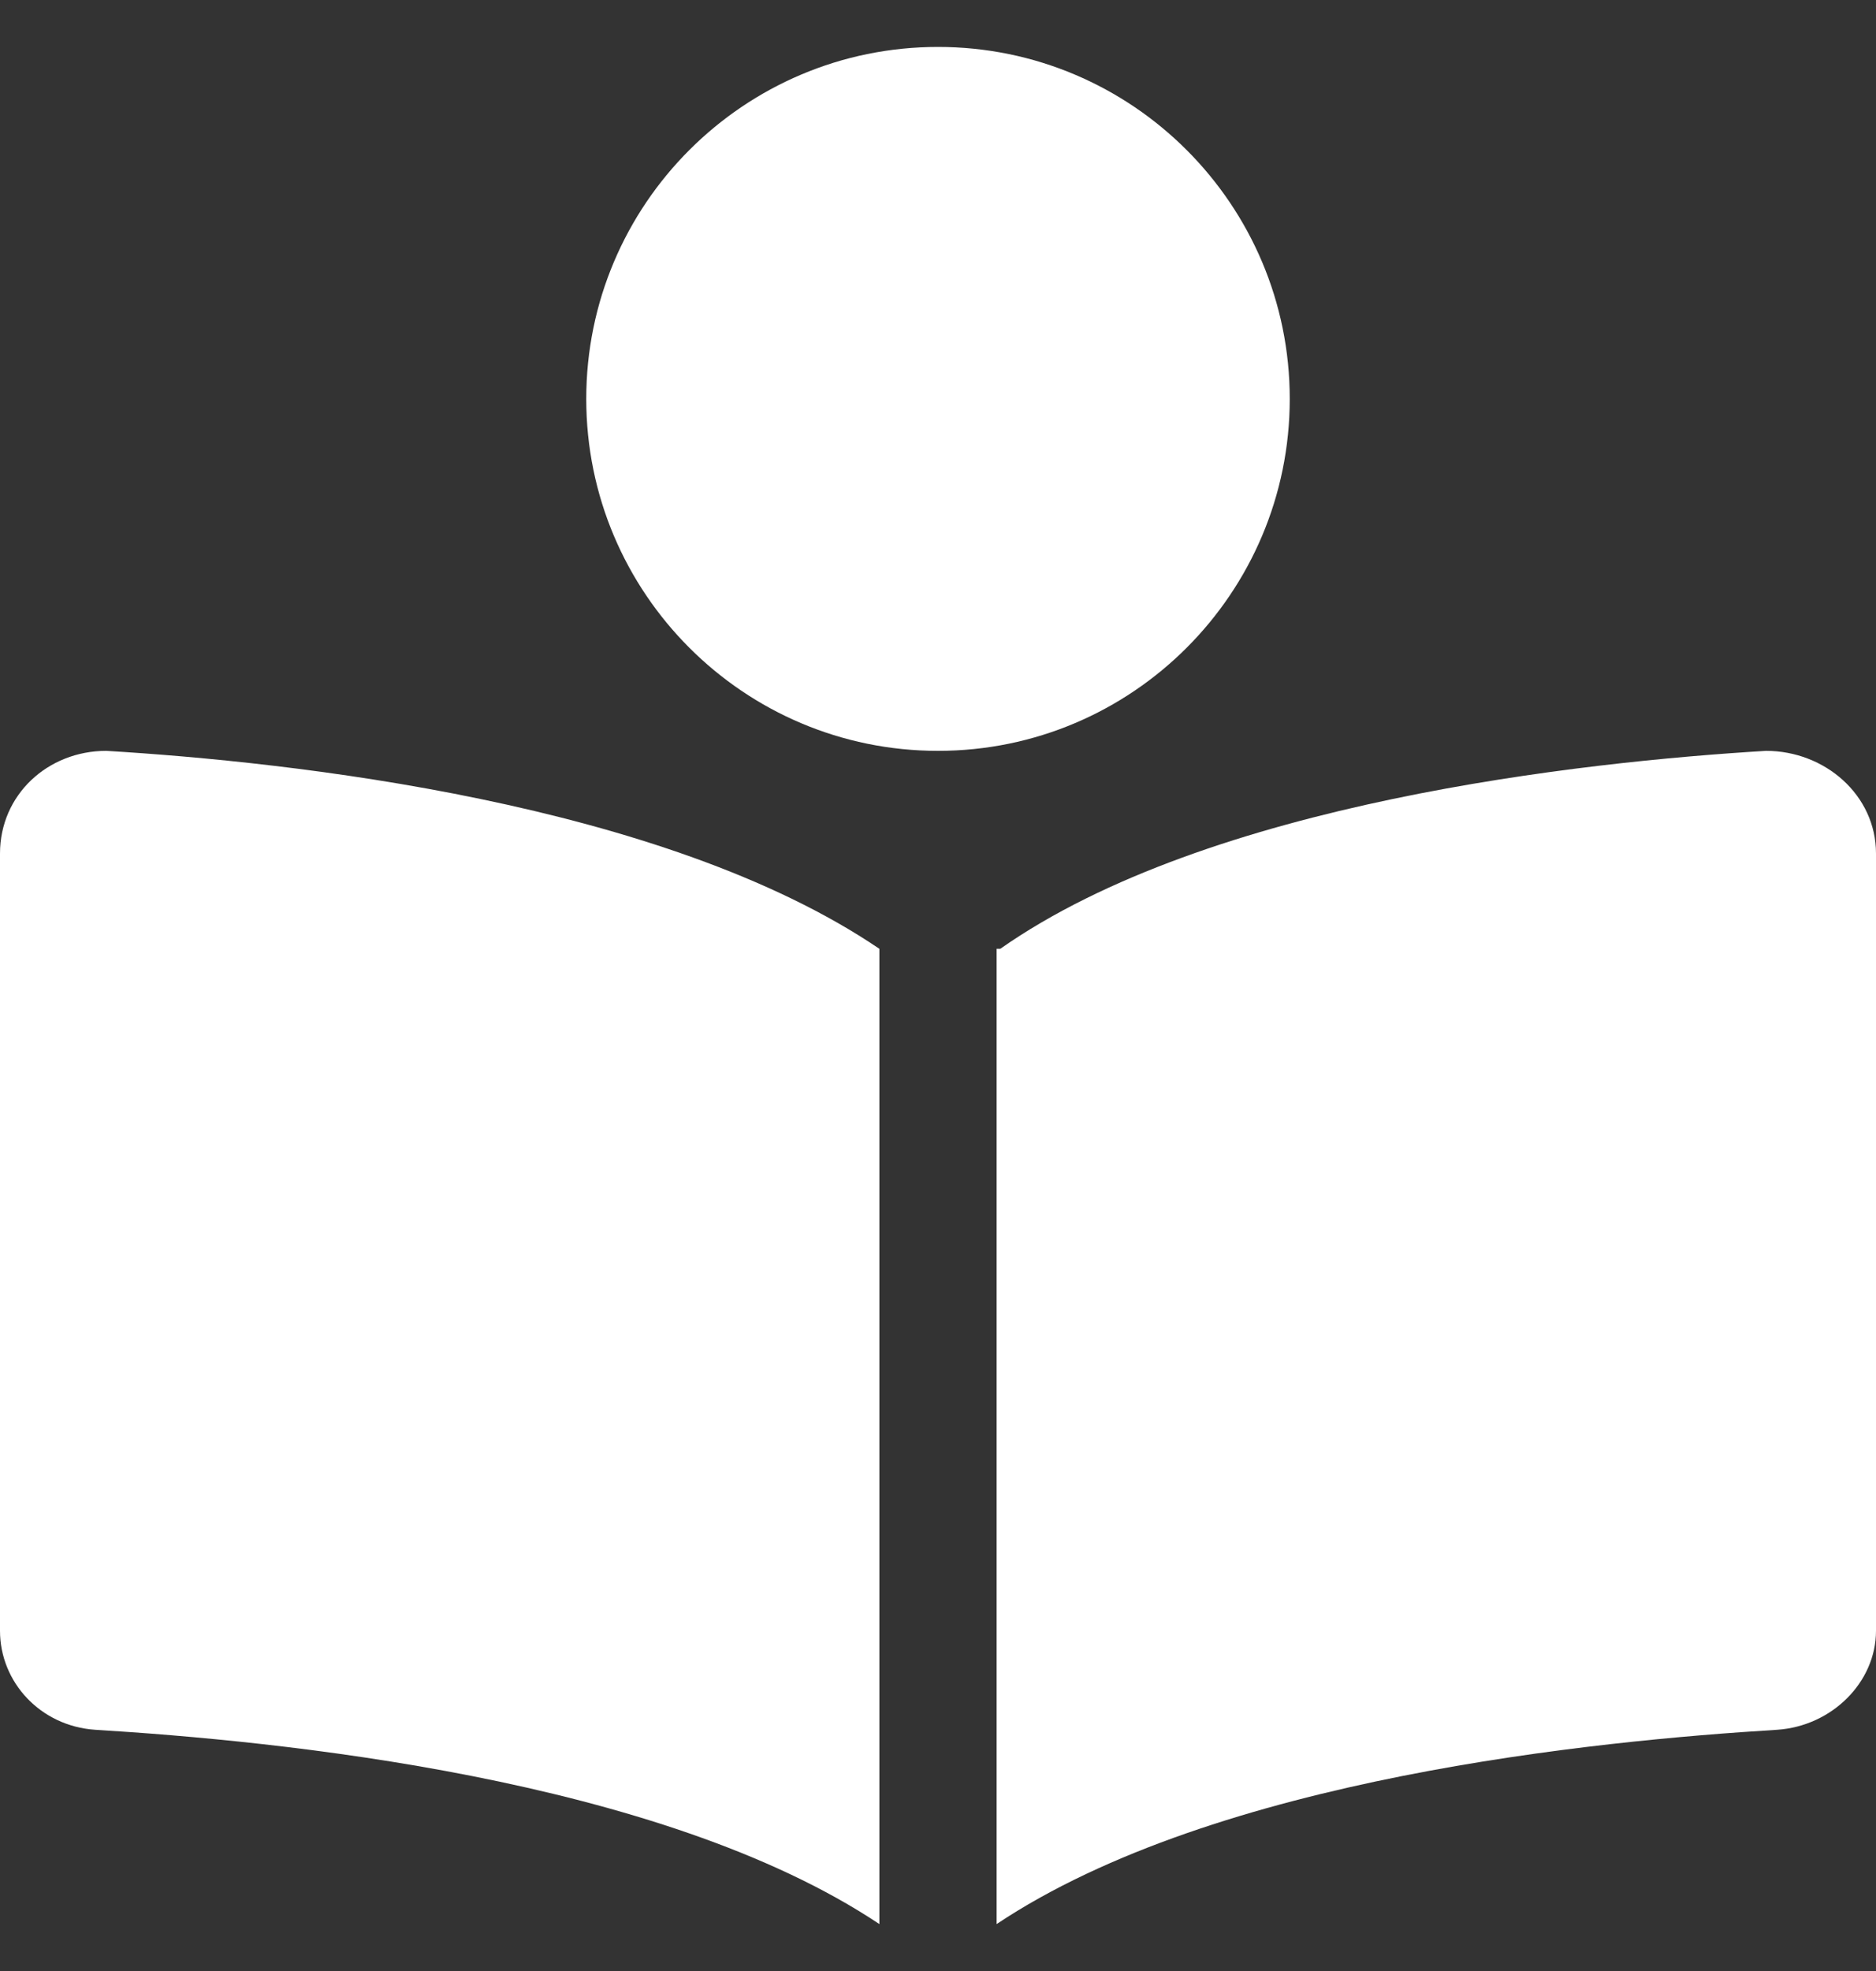 <svg width="20" height="21" viewBox="0 0 20 21" fill="none" xmlns="http://www.w3.org/2000/svg">
<rect x="0" y="0" width="20" height="21" fill="#333333" stroke="none"/>
<path d="M0 9.094L0 17.375C0 17.922 0.43 18.391 1.016 18.43C2.93 18.547 7.031 18.938 9.375 20.5L9.375 10.109C7.07 8.547 3.086 8.117 1.133 8C0.508 8 0 8.469 0 9.094ZM18.828 8C16.875 8.117 12.891 8.547 10.664 10.109C10.625 10.109 10.625 10.109 10.625 10.109L10.625 20.5C12.969 18.938 17.031 18.547 18.945 18.43C19.531 18.391 20 17.922 20 17.375L20 9.094C20 8.469 19.453 8 18.828 8ZM13.75 4.25C13.75 2.18 12.07 0.5 10 0.5C7.93 0.5 6.25 2.18 6.25 4.25C6.25 6.32 7.93 8 10 8C12.07 8 13.75 6.32 13.75 4.25Z" fill="white"/>
</svg>
